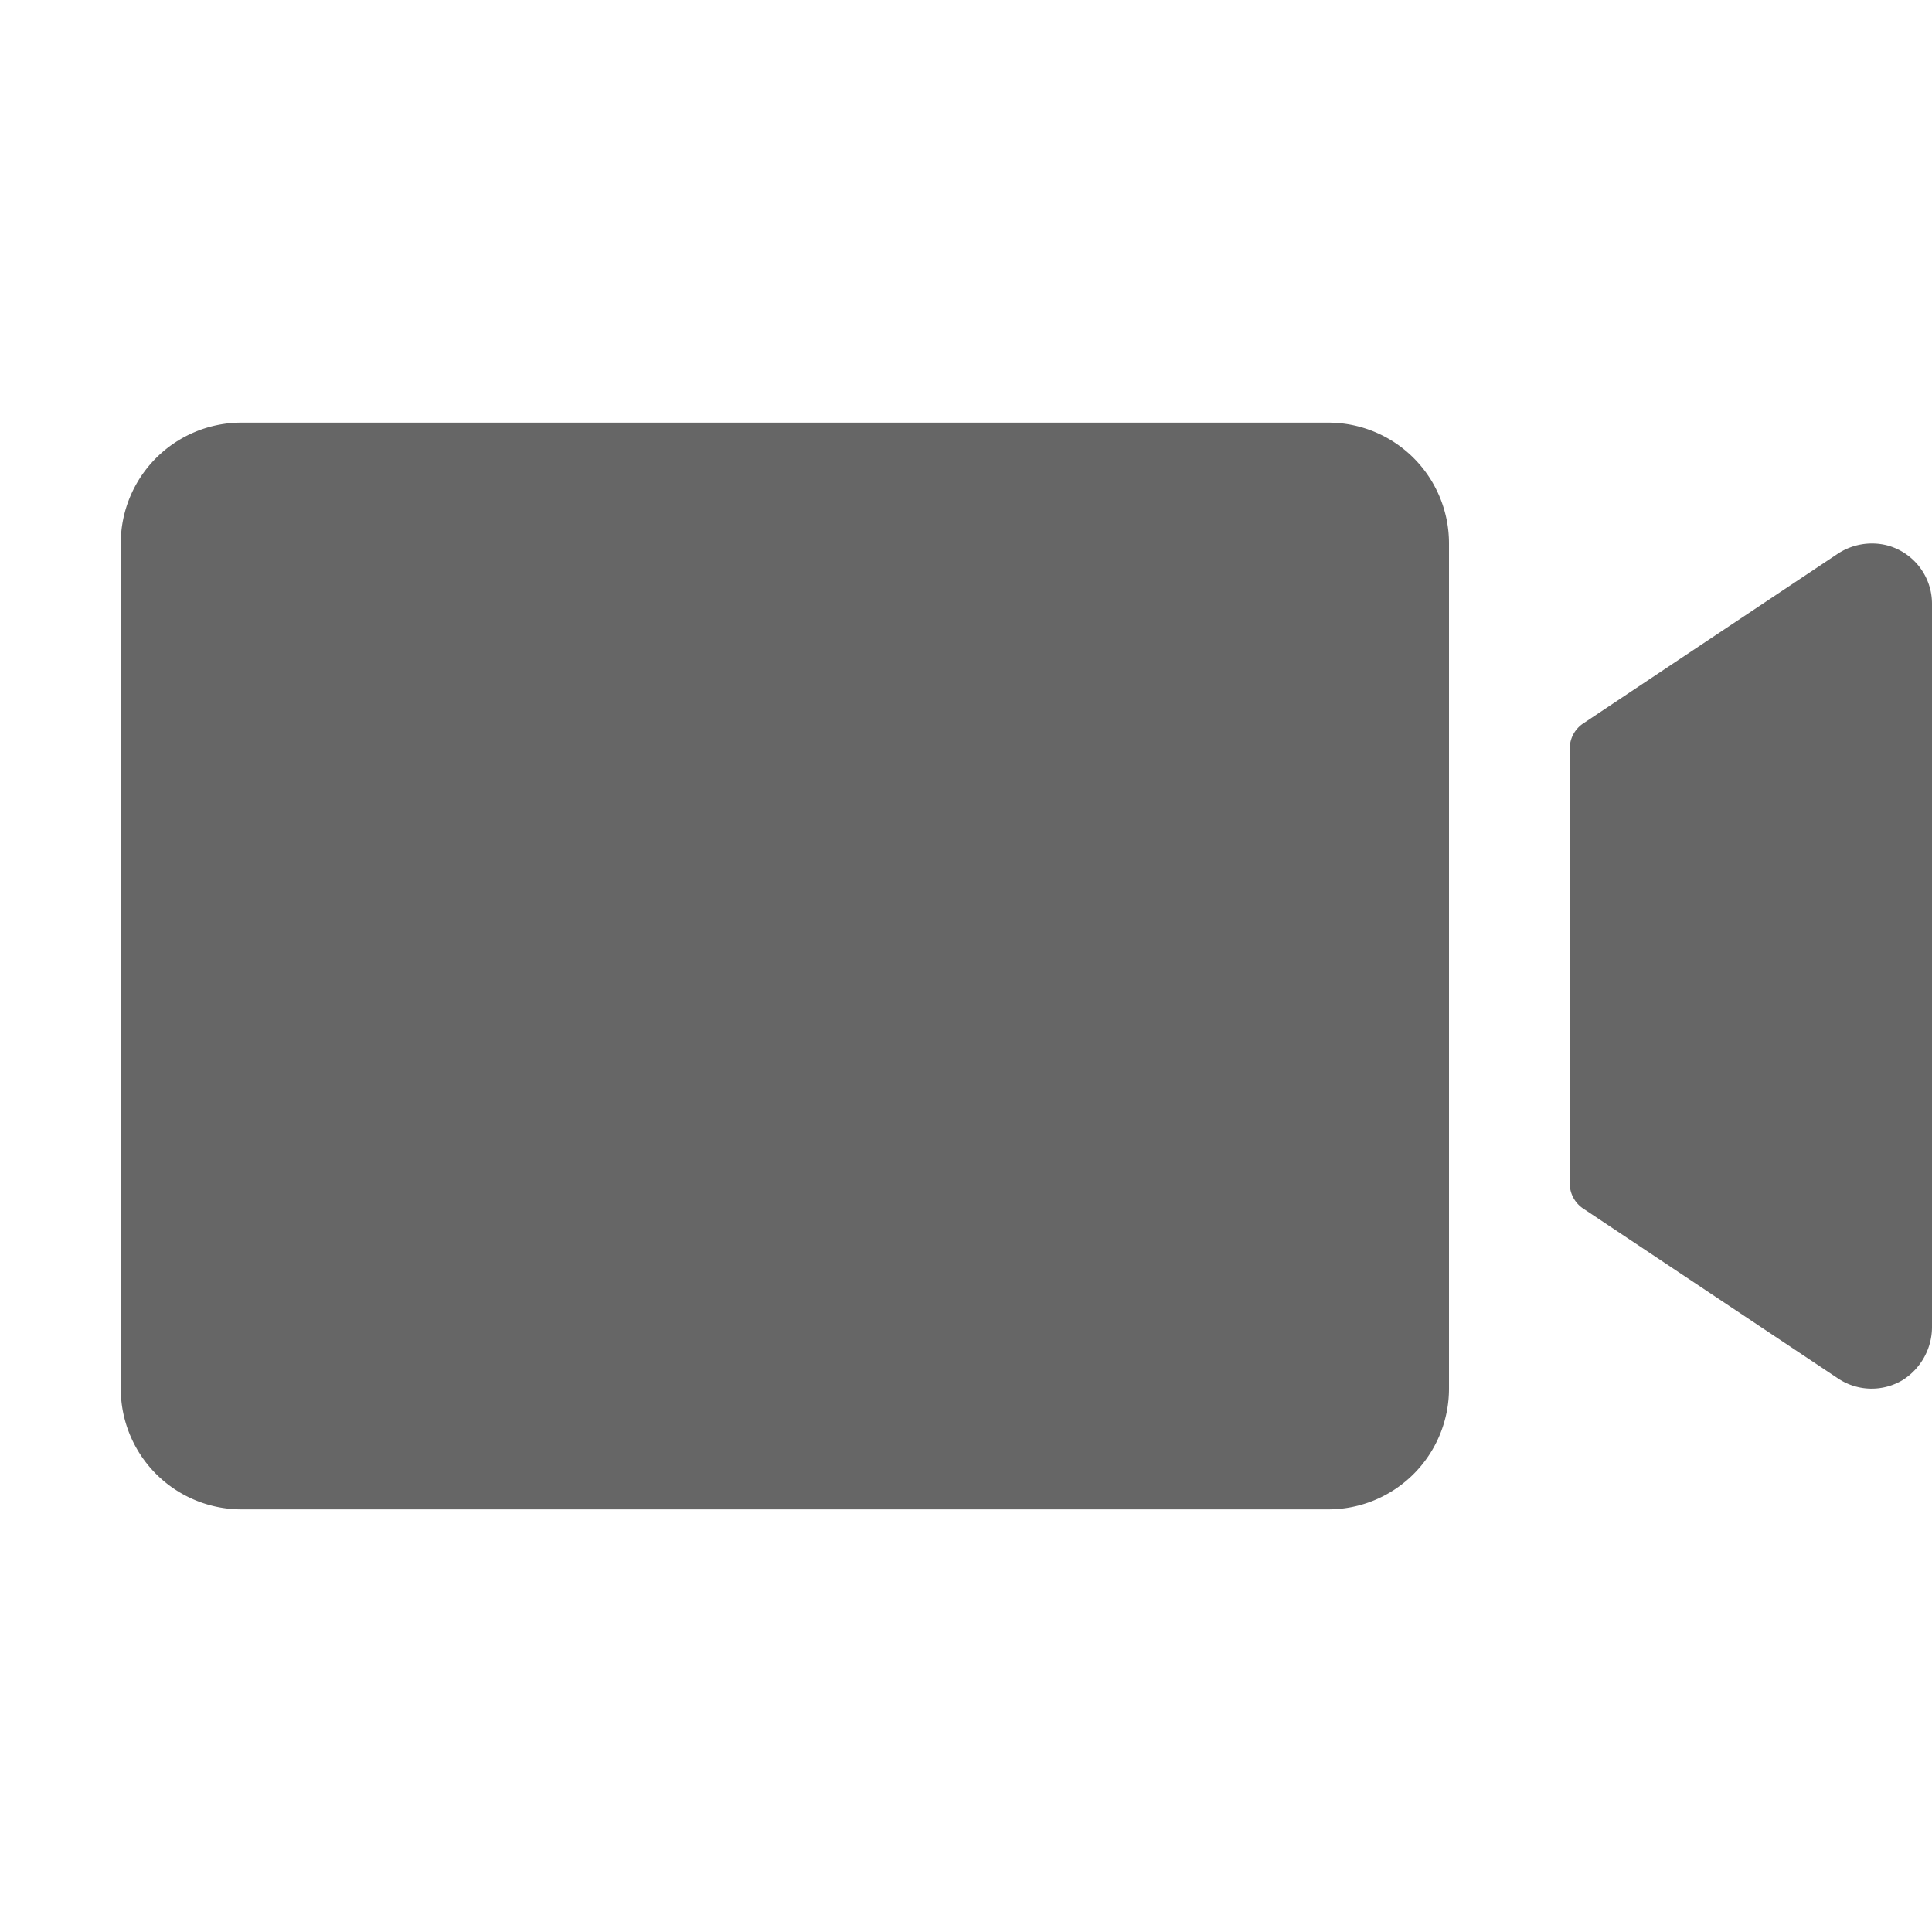 <svg xmlns="http://www.w3.org/2000/svg" width="40" height="40" viewBox="0 0 256 256"><path fill="#666666" d="M192 72v112a16 16 0 0 1-16 16H32a16 16 0 0 1-16-16V72a16 16 0 0 1 16-16h144a16 16 0 0 1 16 16m58 .25a8.23 8.23 0 0 0-6.63 1.22l-33.59 22.39a4 4 0 0 0-1.78 3.33v57.62a4 4 0 0 0 1.78 3.33l33.78 22.52a8 8 0 0 0 8.58.19a8.33 8.33 0 0 0 3.86-7.17V80a8 8 0 0 0-6-7.75"/></svg>